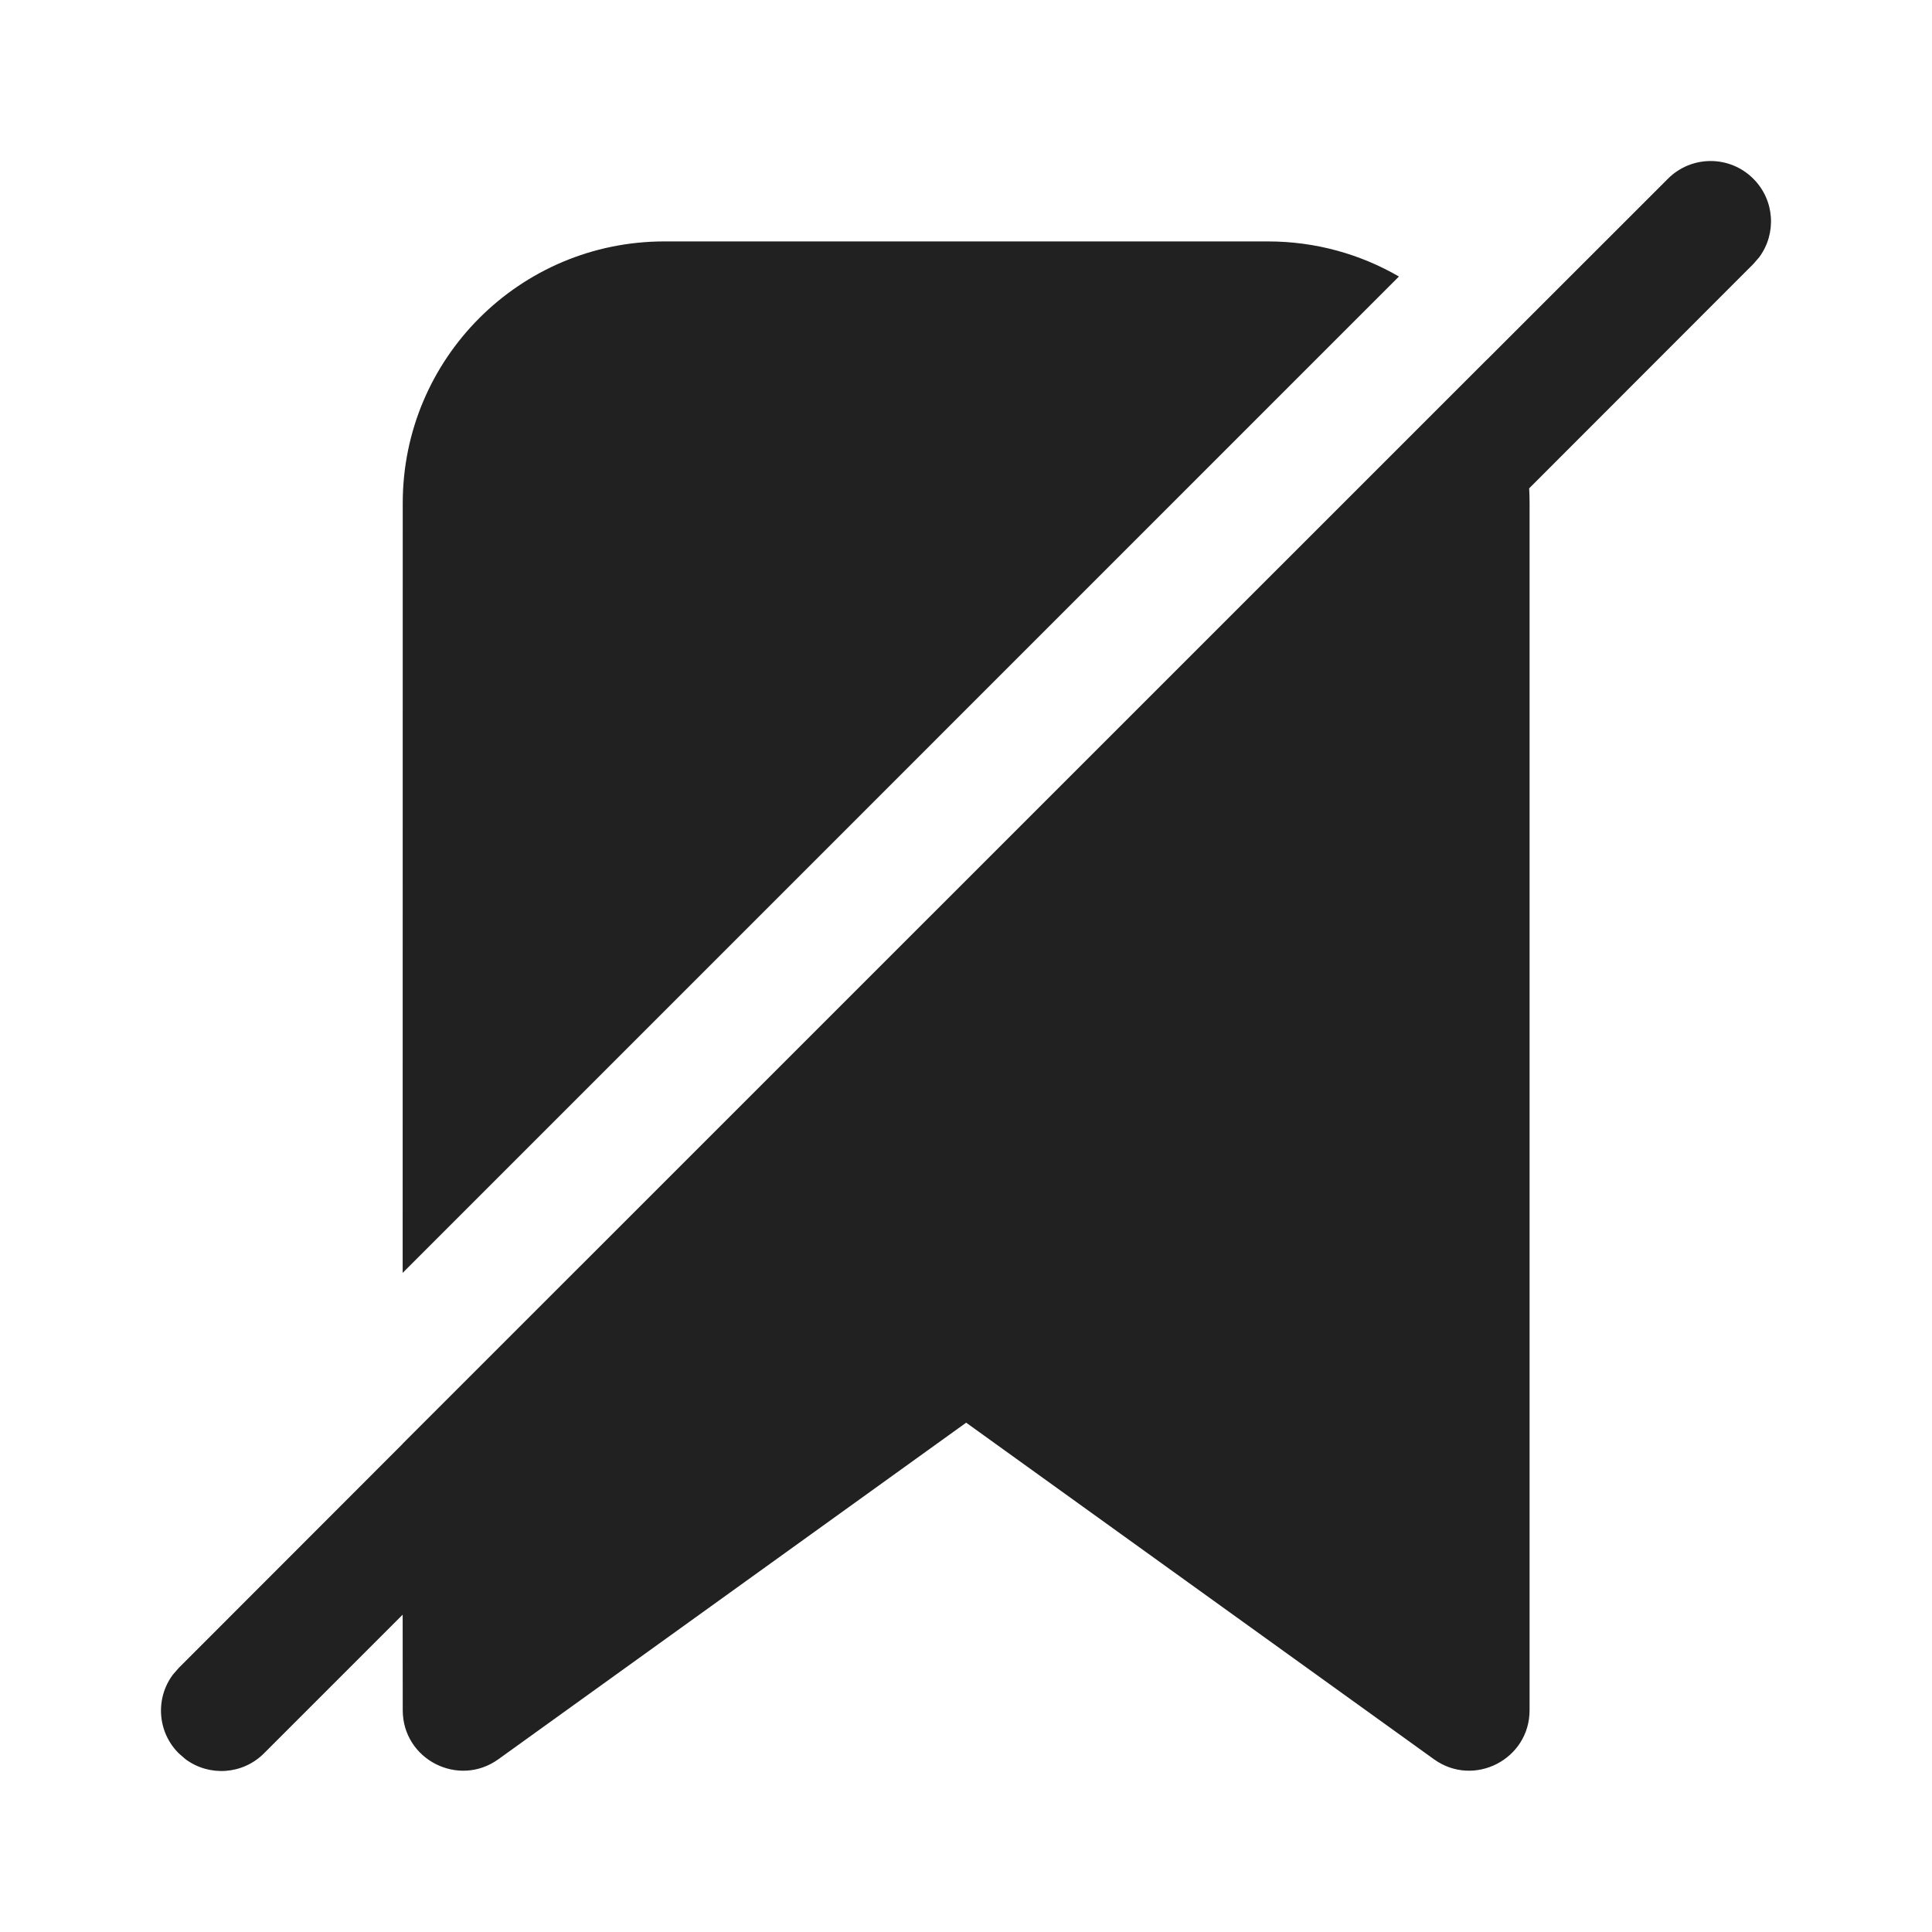 <?xml version="1.0" encoding="UTF-8"?>
<svg width="24px" height="24px" viewBox="0 0 24 24" version="1.1" xmlns="http://www.w3.org/2000/svg" xmlns:xlink="http://www.w3.org/1999/xlink">
    <!-- Generator: Sketch 59.1 (86144) - https://sketch.com -->
    <title>ic_unsave_24_filled</title>
    <desc>Created with Sketch.</desc>
    <g id="🔍-Product-Icons" stroke="none" stroke-width="1" fill="none" fill-rule="evenodd">
        <g id="ic_unsave_24_filled" fill="#212121">
            <path d="M21.78,2.22 C22.047,2.486 22.071,2.903 21.853,3.196 L21.78,3.28 L18.996,6.066 C18.999,6.126 19.001,6.188 19.001,6.249 L19.001,21.245 C19.001,21.856 18.309,22.211 17.813,21.854 L12.002,17.673 L6.191,21.854 C5.694,22.211 5.003,21.856 5.003,21.245 L5.002,20.058 L3.28,21.78 C3.014,22.047 2.597,22.071 2.304,21.853 L2.22,21.78 C1.953,21.514 1.929,21.097 2.147,20.804 L2.22,20.72 L5.002,17.936 L5.002,17.934 L18.47,4.468 C18.47,4.468 18.47,4.468 18.47,4.469 L20.72,2.22 C21.013,1.927 21.487,1.927 21.78,2.22 Z M15.751,2.999 C16.344,2.999 16.9,3.158 17.378,3.435 L5.002,15.812 L5.003,6.249 C5.003,4.454 6.458,2.999 8.253,2.999 L15.751,2.999 Z" id="🎨-Color"></path>
        </g>
    </g>
</svg>